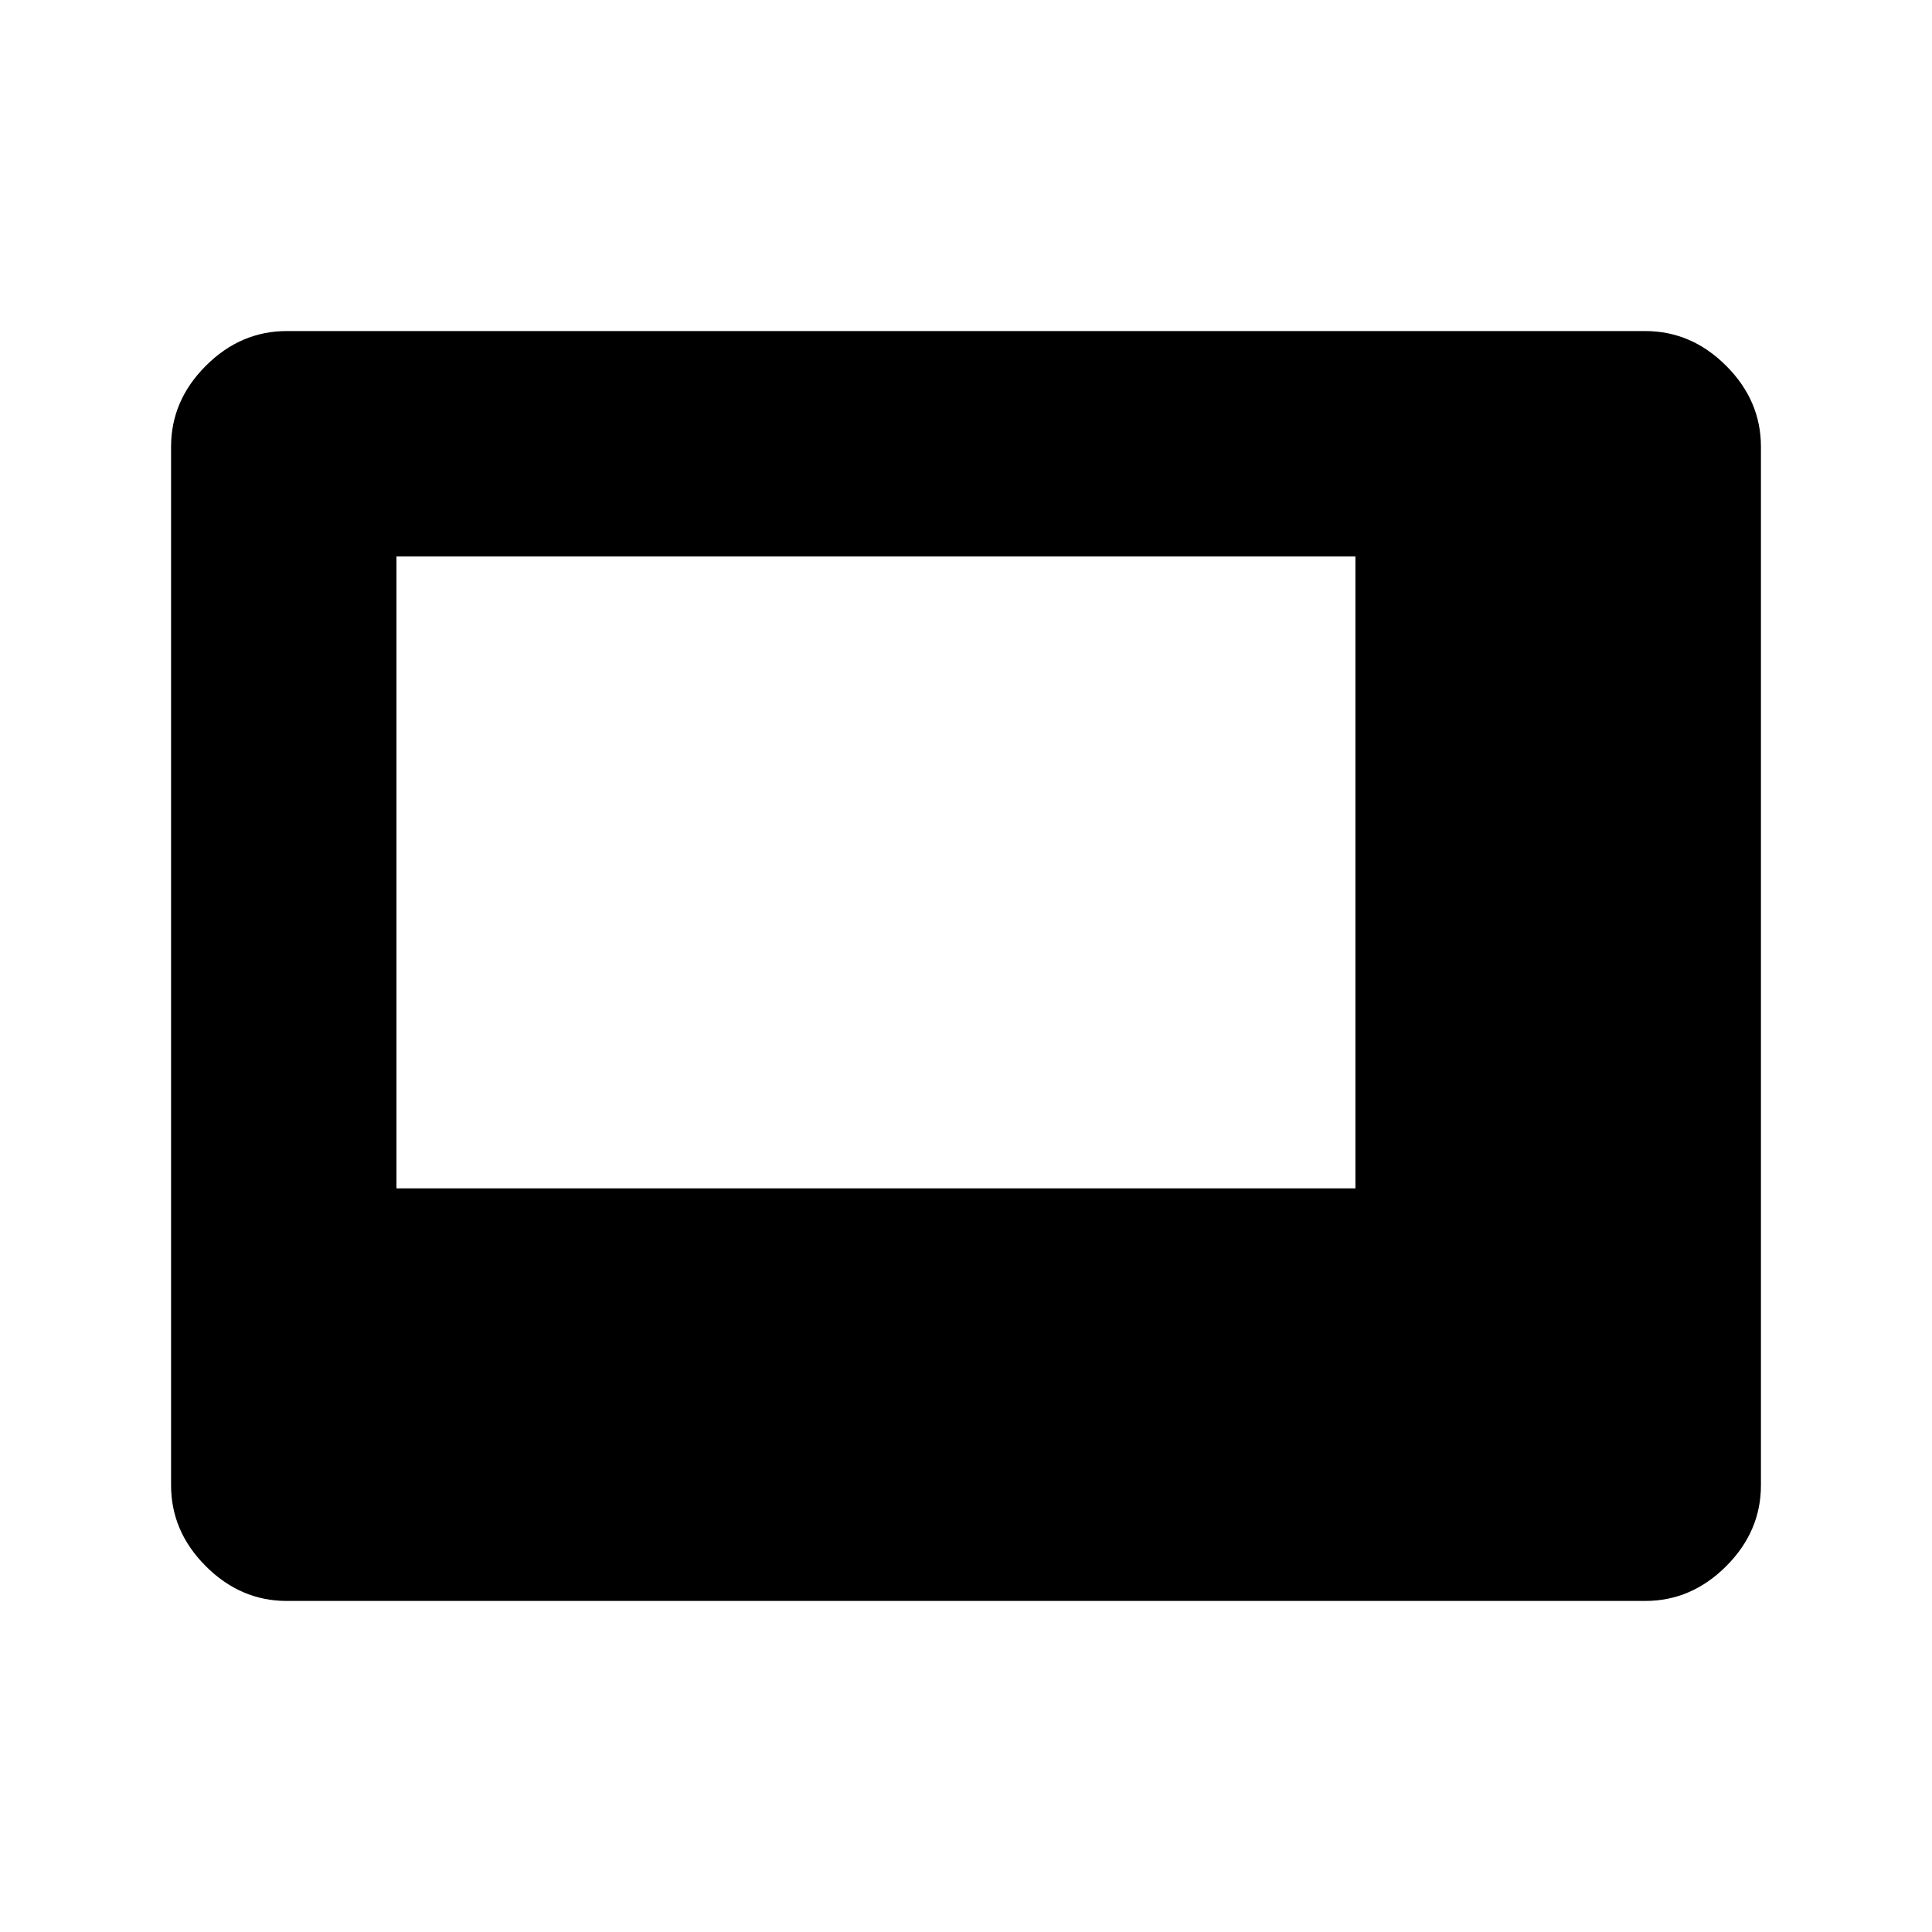 <svg xmlns="http://www.w3.org/2000/svg" height="48" viewBox="0 -960 960 960" width="48"><path d="M197-369.5h476.5v-314H197v314Zm-54.5 205q-22.97 0-40.23-17.27Q85-199.03 85-222v-516q0-22.97 17.27-40.23 17.26-17.27 40.23-17.27h675q22.97 0 40.23 17.27Q875-760.97 875-738v516q0 22.97-17.27 40.23-17.26 17.27-40.23 17.27h-675Z"/></svg>